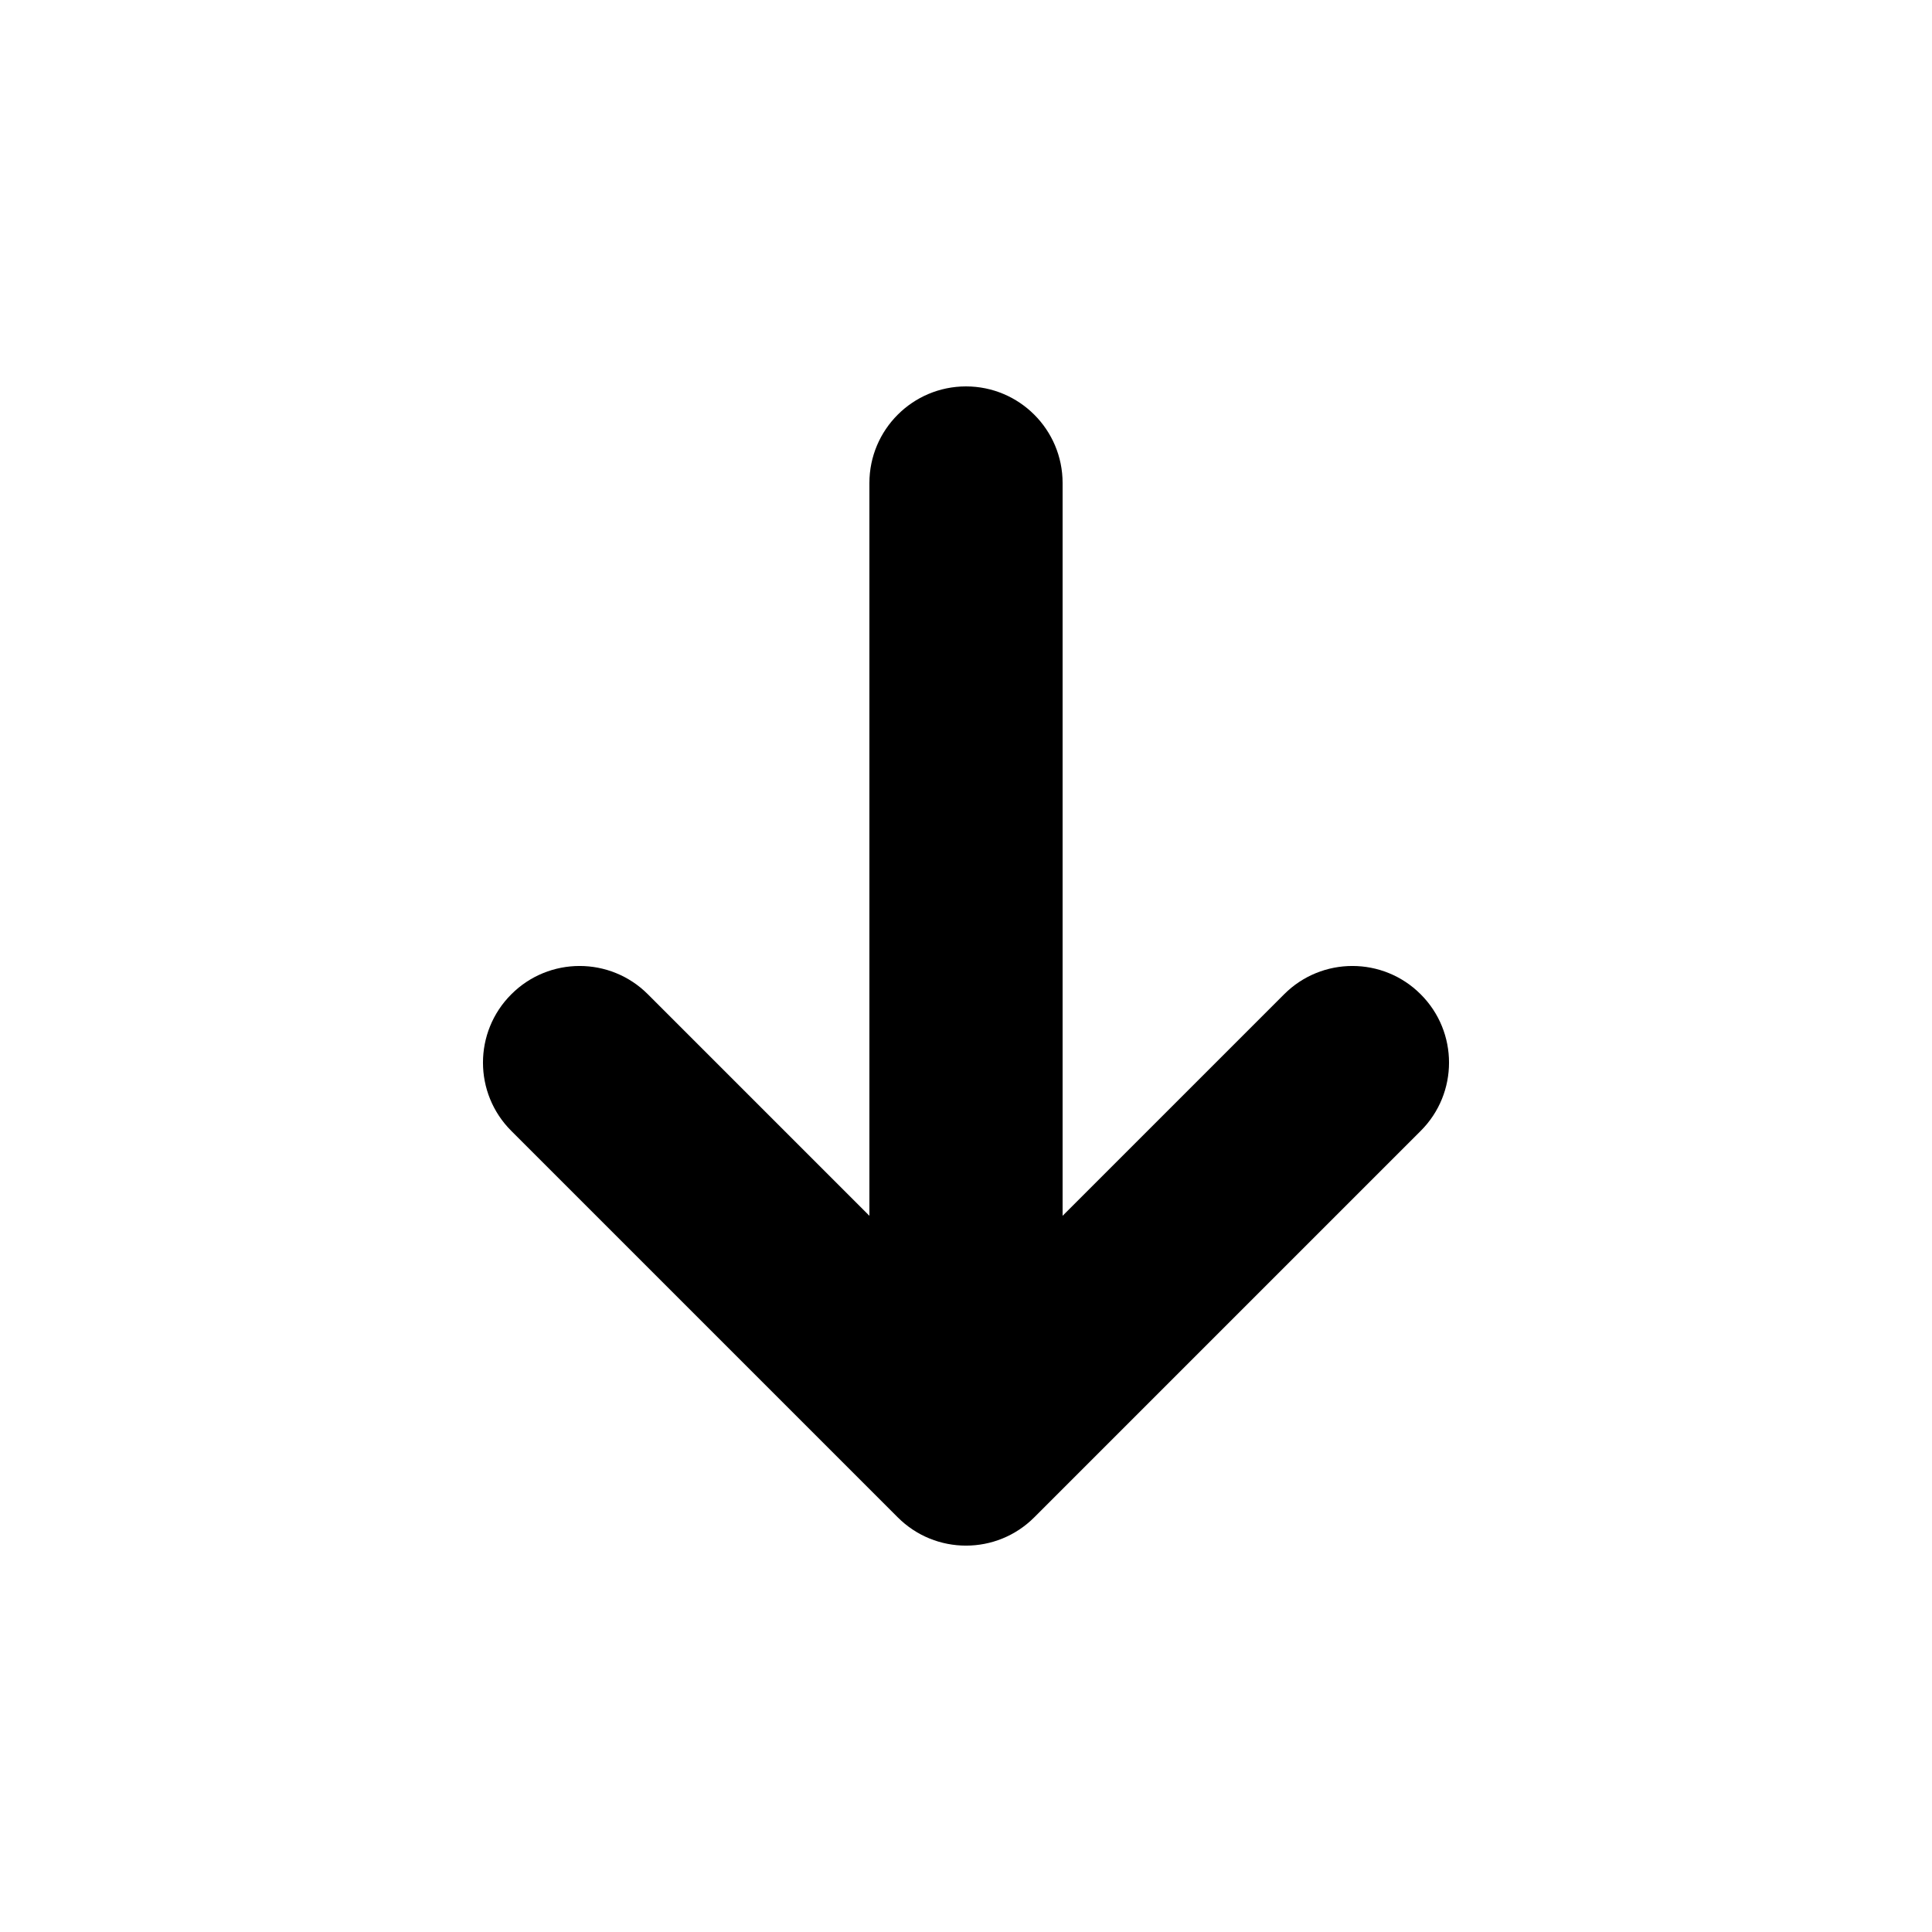 <svg style="fill: currentColor" width="20" height="20" viewBox="0 0 20 20" fill="none" xmlns="http://www.w3.org/2000/svg">
<path fill-rule="evenodd" clip-rule="evenodd" d="M14.707 10.293C15.098 10.683 15.098 11.317 14.707 11.707L10.707 15.707C10.317 16.098 9.683 16.098 9.293 15.707L5.293 11.707C4.902 11.317 4.902 10.683 5.293 10.293C5.683 9.902 6.317 9.902 6.707 10.293L9 12.586V5C9 4.448 9.448 4 10 4C10.552 4 11 4.448 11 5L11 12.586L13.293 10.293C13.683 9.902 14.317 9.902 14.707 10.293Z"/>
</svg>
